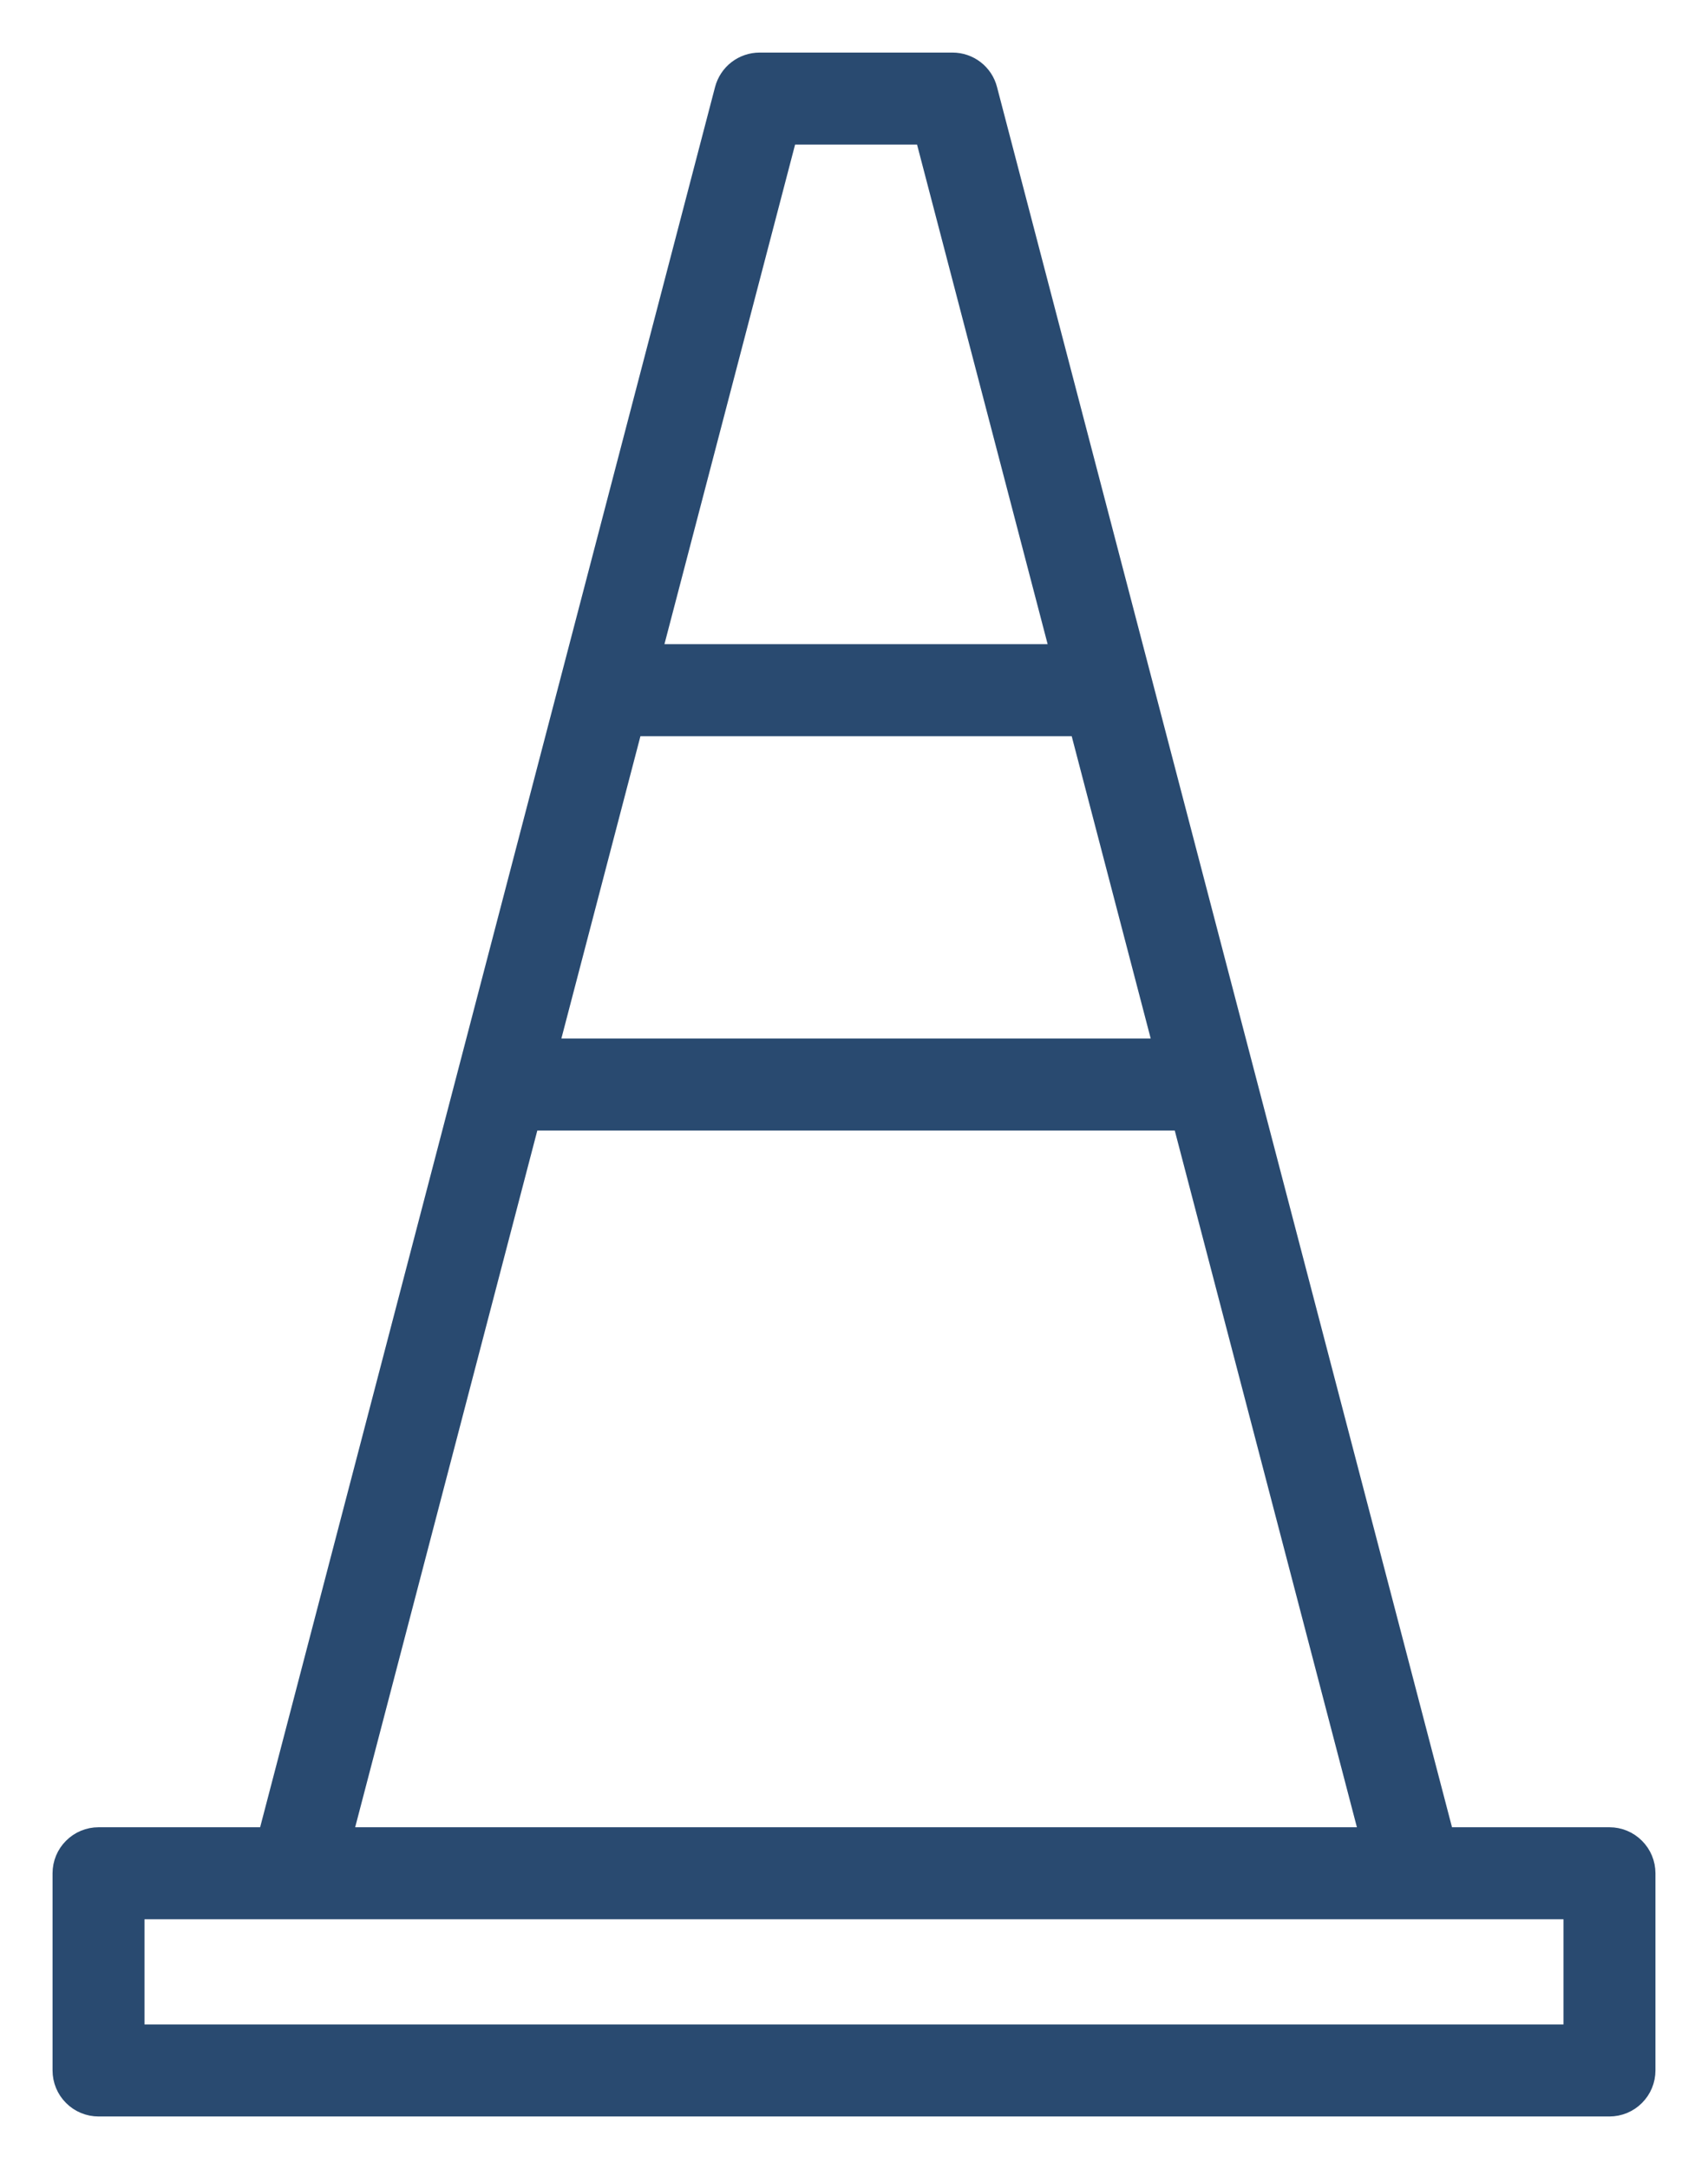 <svg width="26" height="33" viewBox="0 0 26 33" fill="none" xmlns="http://www.w3.org/2000/svg">
<path d="M8.102 17.1L5.277 27.9H20.785L17.96 17.1H8.102ZM1.5 27.9H4.037L10.982 1.348C11.016 1.22 11.091 1.106 11.196 1.025C11.301 0.944 11.43 0.9 11.562 0.9H14.5C14.633 0.9 14.762 0.944 14.867 1.025C14.972 1.106 15.047 1.22 15.08 1.348L22.026 27.9H24.5C24.659 27.9 24.812 27.963 24.924 28.076C25.037 28.188 25.1 28.341 25.1 28.5V31.5C25.1 31.659 25.037 31.812 24.924 31.924C24.812 32.037 24.659 32.1 24.5 32.1H1.5C1.341 32.1 1.188 32.037 1.076 31.924C0.963 31.812 0.9 31.659 0.9 31.5V28.5C0.9 28.341 0.963 28.188 1.076 28.076C1.188 27.963 1.341 27.9 1.5 27.9ZM9.672 11.1L8.416 15.9H17.646L16.391 11.1H9.672ZM16.077 9.9L14.037 2.1H12.026L9.985 9.9H16.077ZM2.1 30.9H23.9V29.1H2.1V30.9Z" fill="#294A70" stroke="#294A70" stroke-width="0.2"/>
</svg>
